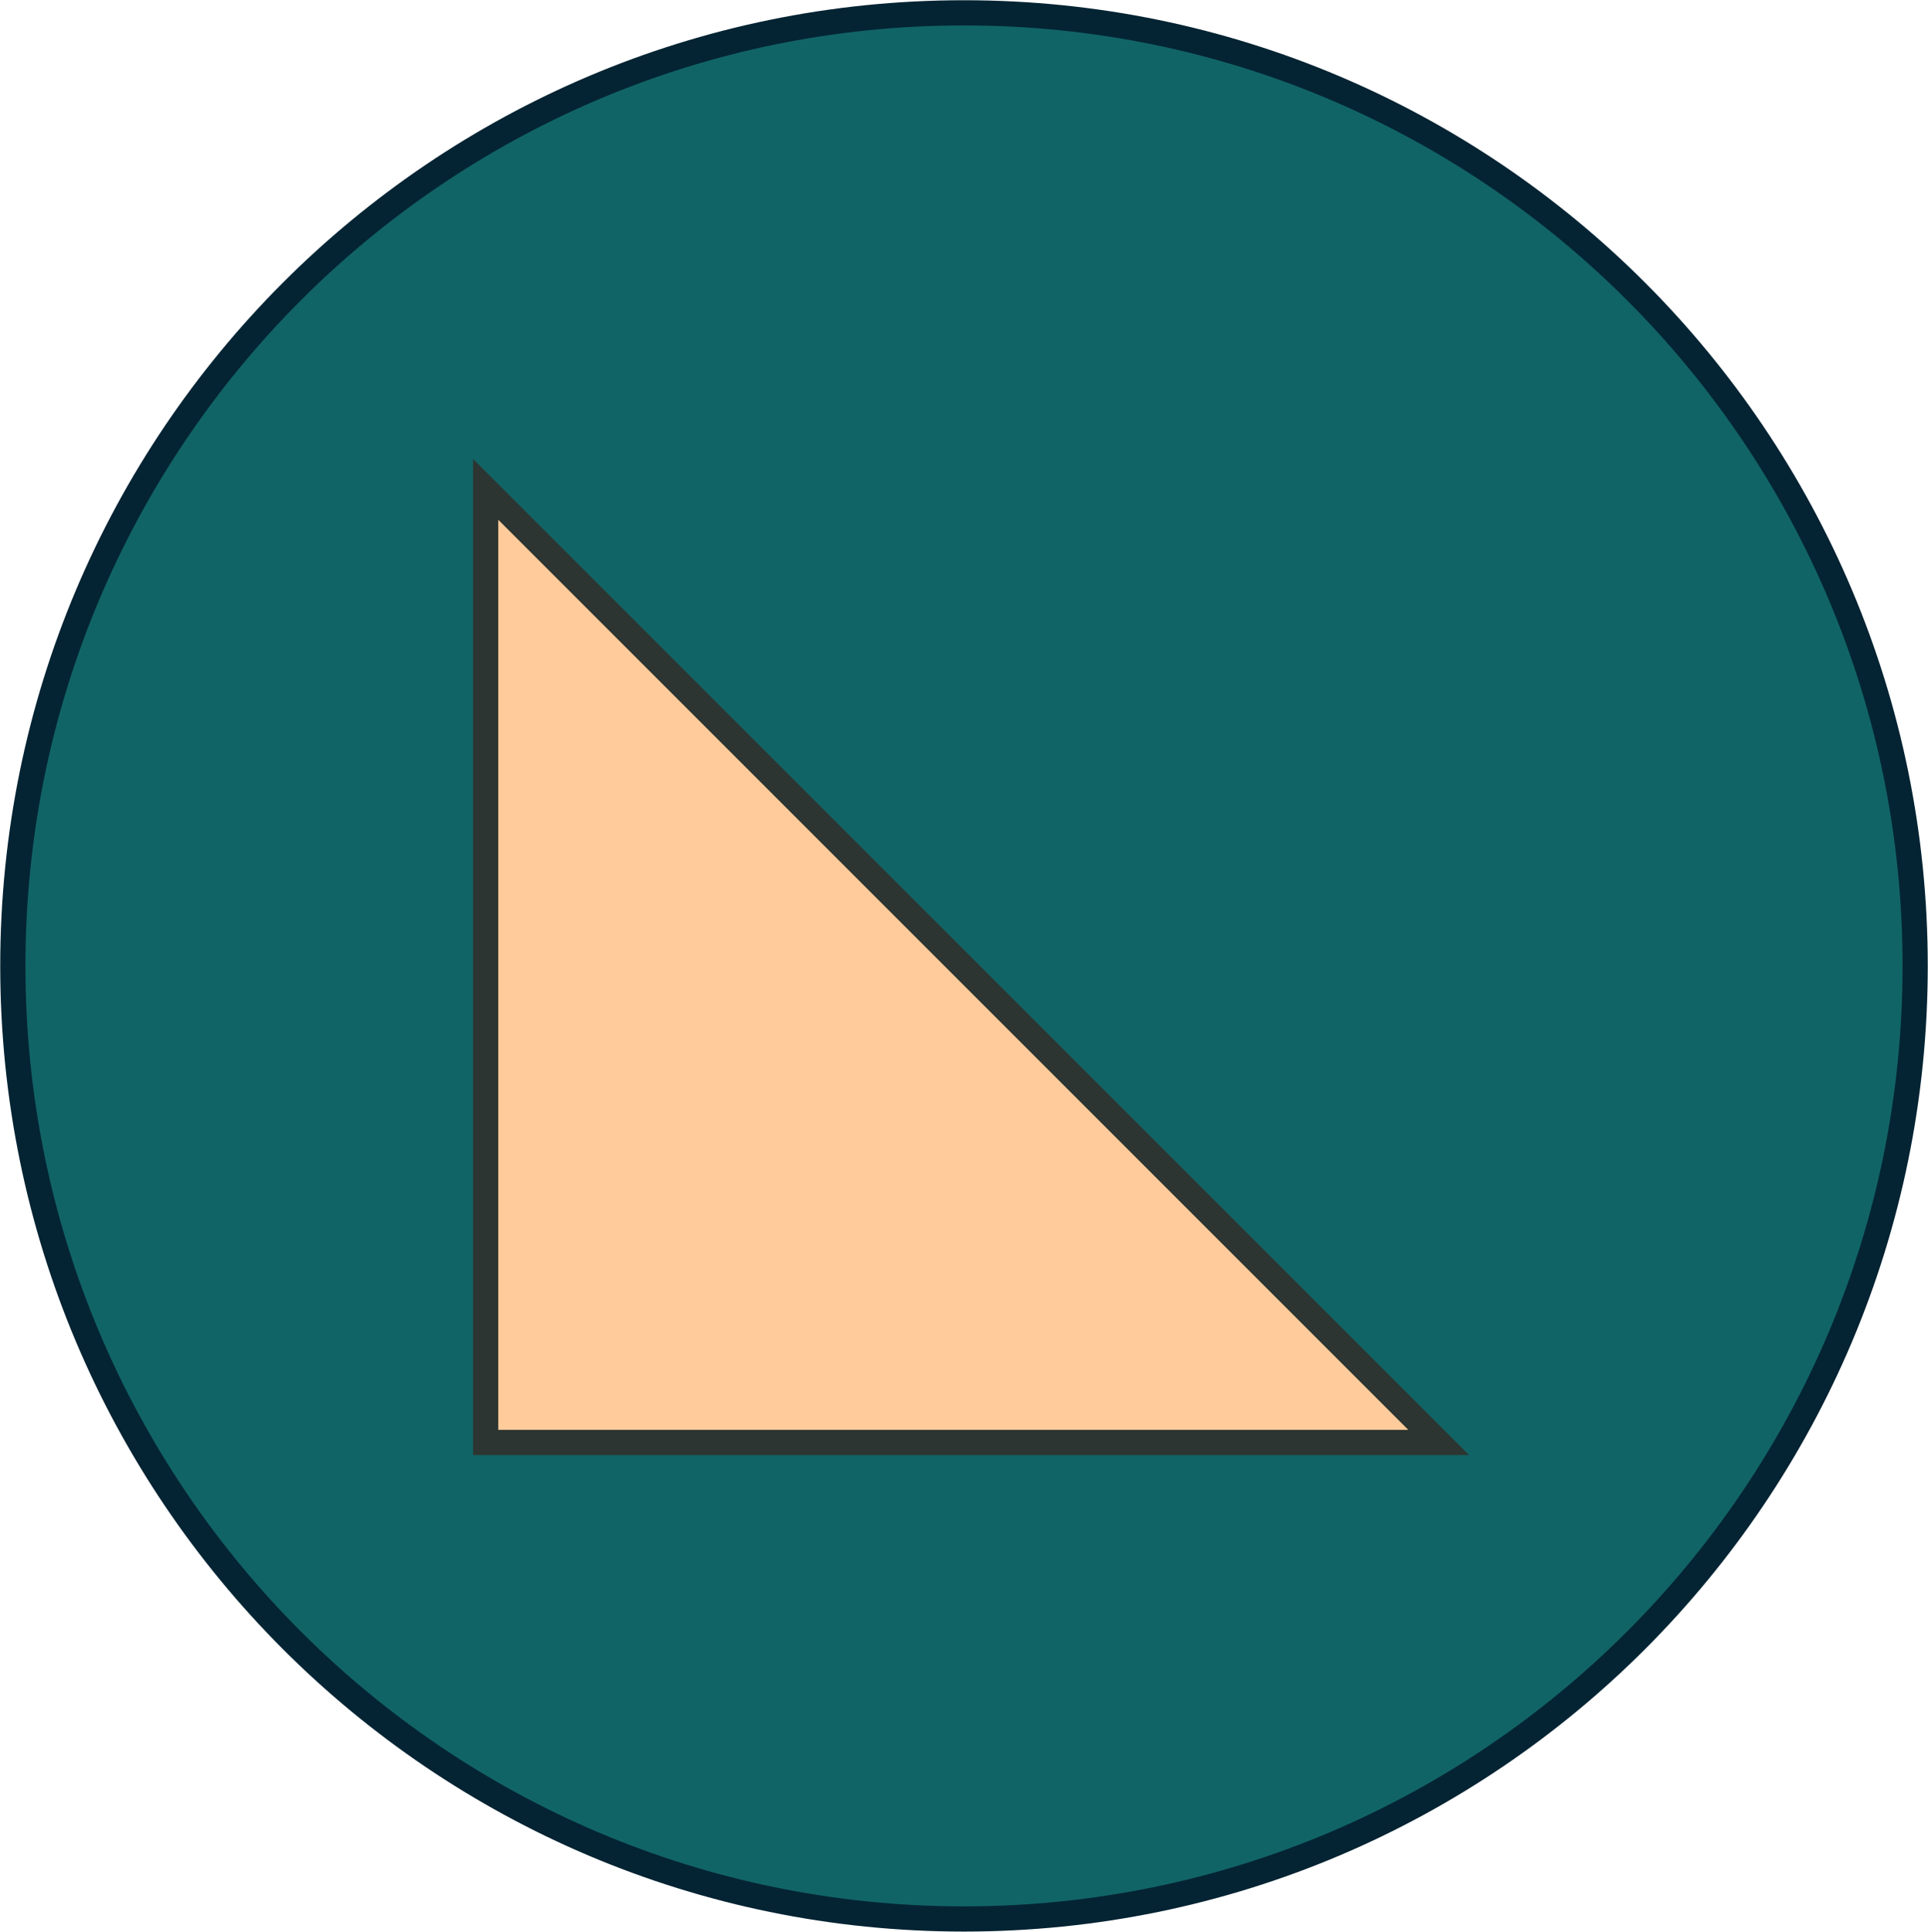 <svg width="526" height="527" xmlns="http://www.w3.org/2000/svg" xmlns:xlink="http://www.w3.org/1999/xlink" xml:space="preserve" overflow="hidden"><g transform="translate(-1608 -343)"><path d="M1611.5 606.5C1611.5 462.906 1727.68 346.5 1871 346.5 2014.32 346.5 2130.5 462.906 2130.5 606.5 2130.5 750.094 2014.32 866.5 1871 866.5 1727.68 866.5 1611.5 750.094 1611.5 606.5Z" stroke="#042433" stroke-width="6.875" stroke-miterlimit="8" fill="#116466" fill-rule="evenodd"/><path d="M1740.5 736.5 1740.5 476.5 2000.5 736.5Z" stroke="#2C3531" stroke-width="6.875" stroke-miterlimit="8" fill="#FFCB9A" fill-rule="evenodd"/></g></svg>